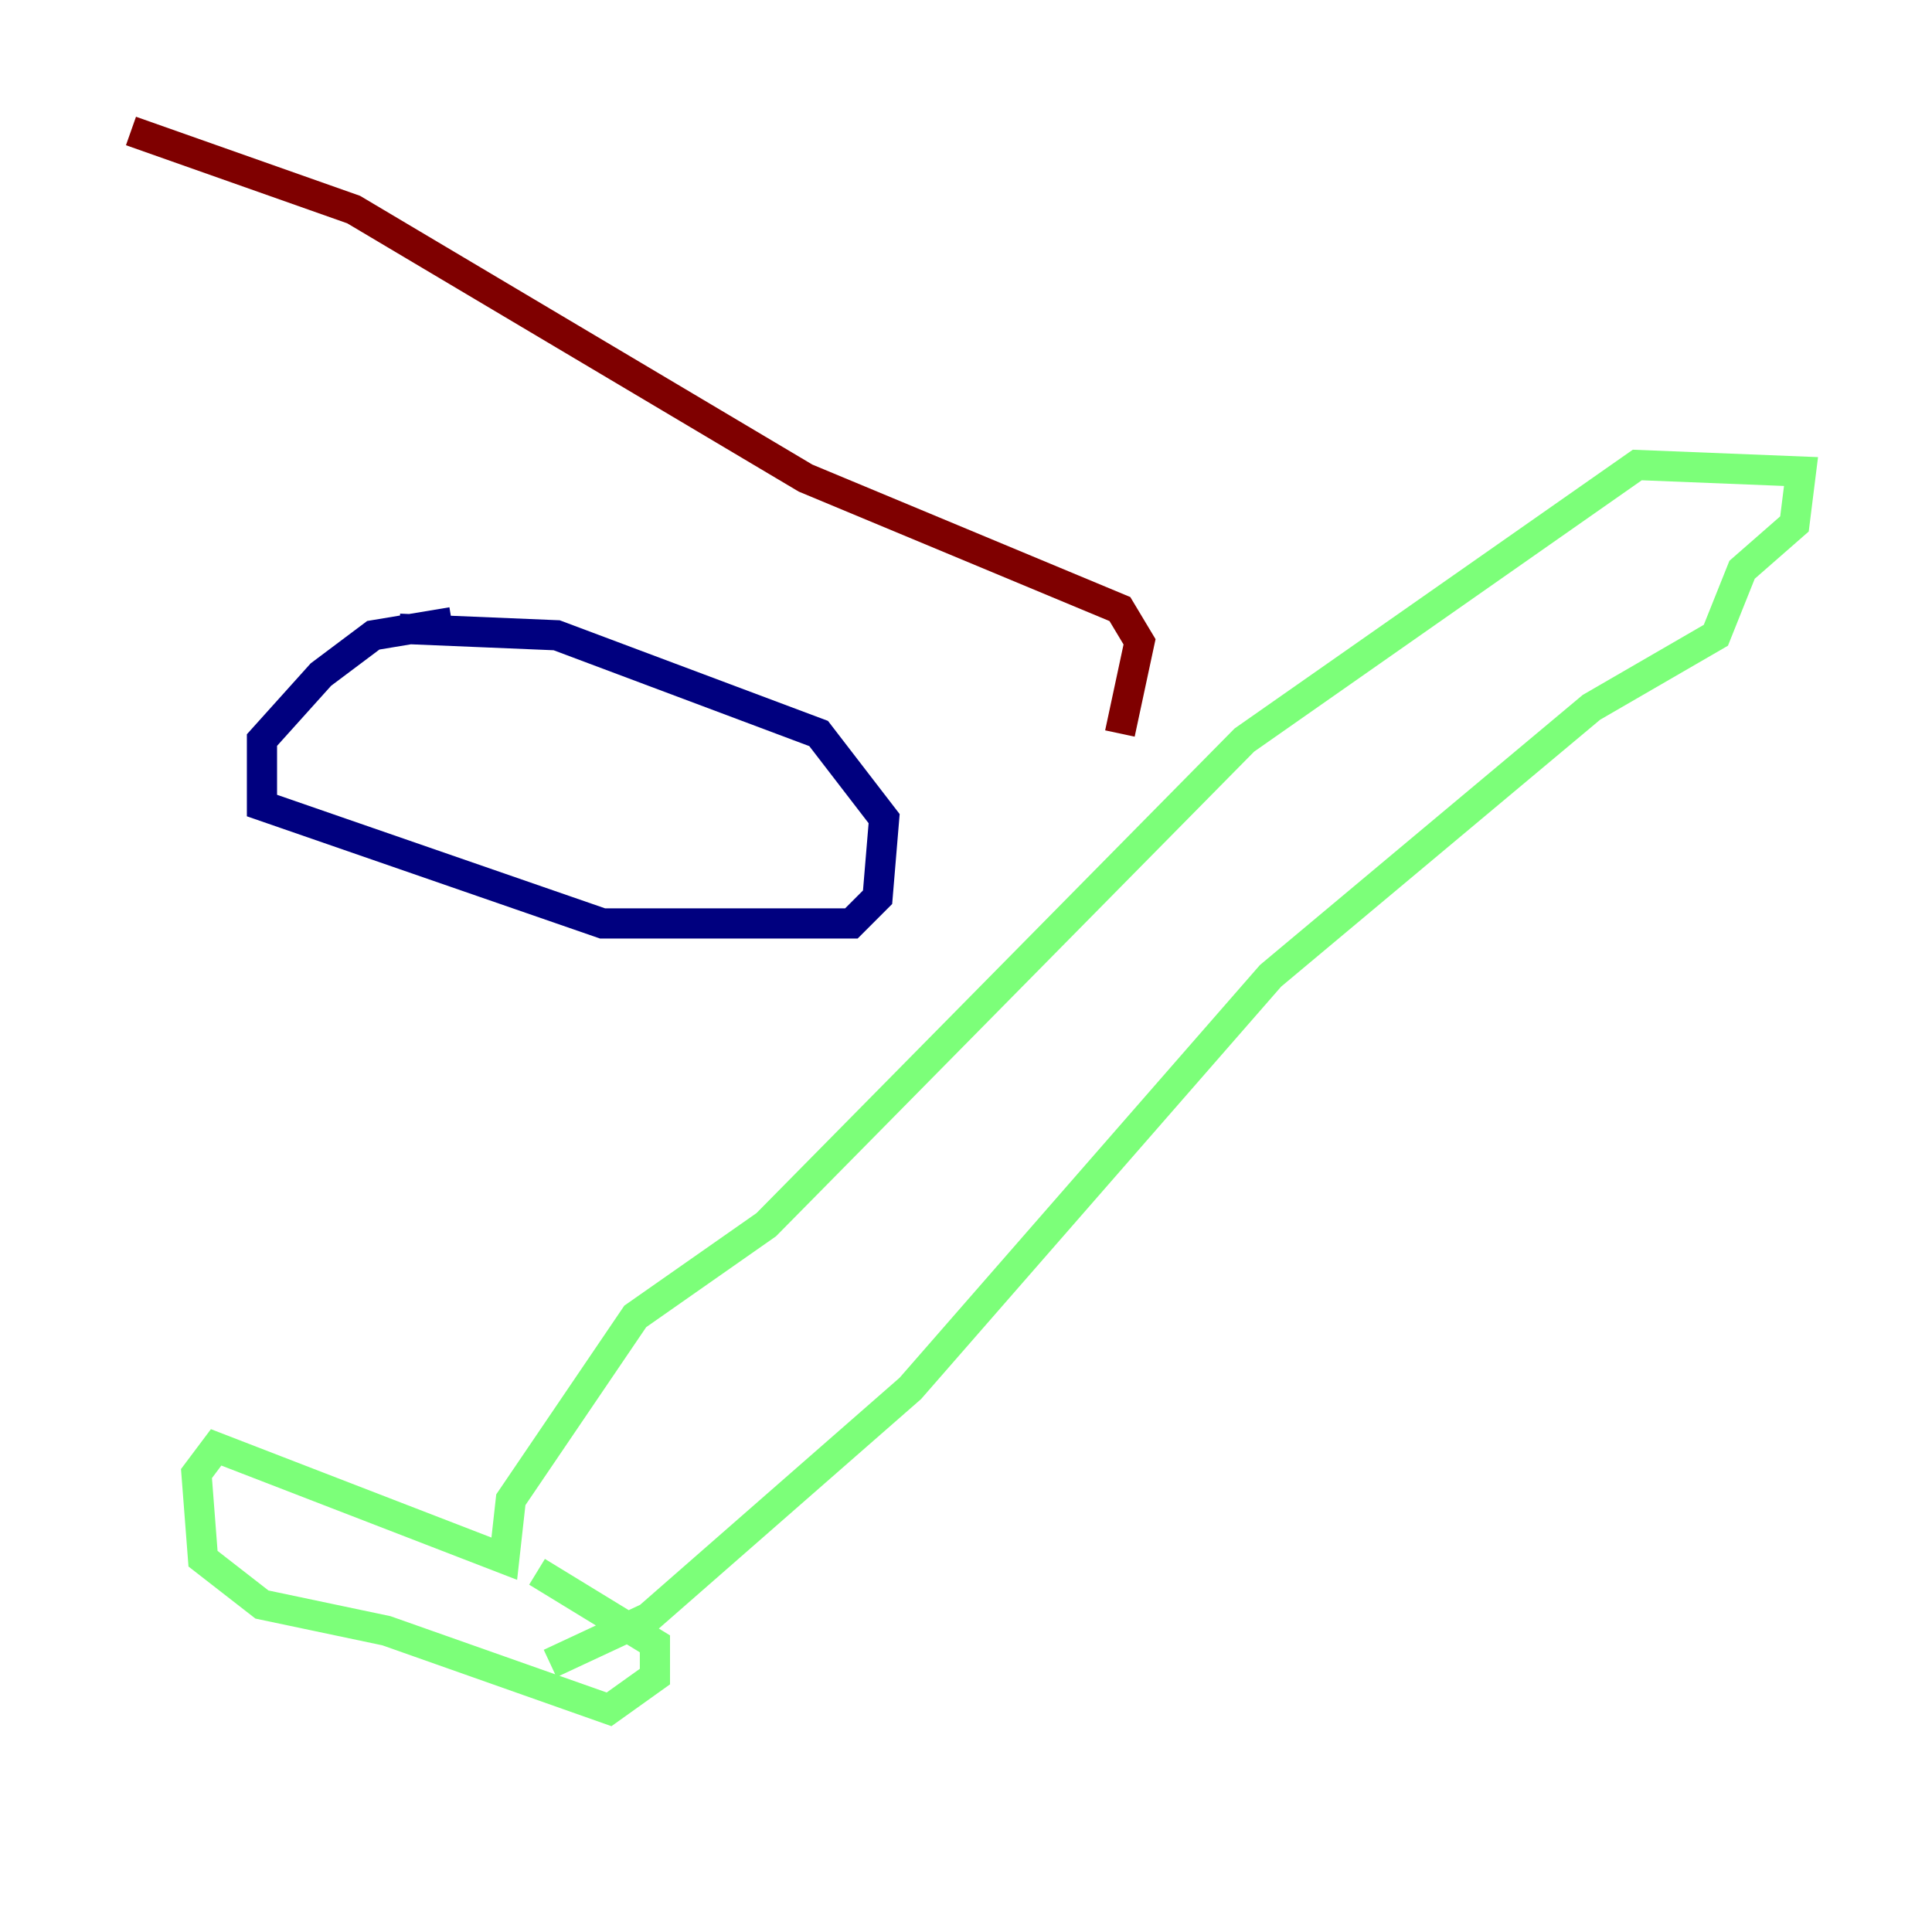 <?xml version="1.0" encoding="utf-8" ?>
<svg baseProfile="tiny" height="128" version="1.2" viewBox="0,0,128,128" width="128" xmlns="http://www.w3.org/2000/svg" xmlns:ev="http://www.w3.org/2001/xml-events" xmlns:xlink="http://www.w3.org/1999/xlink"><defs /><polyline fill="none" points="29.939,41.22 24.732,42.088 21.261,44.691 17.356,49.031 17.356,53.37 39.919,61.18 56.407,61.18 58.142,59.444 58.576,54.237 54.237,48.597 36.881,42.088 26.468,41.654" stroke="#00007f" stroke-width="2" /><polyline fill="none" points="36.447,110.21 42.956,107.173 60.312,91.986 84.176,64.651 105.437,46.861 113.681,42.088 115.417,37.749 118.888,34.712 119.322,31.241 108.475,30.807 82.441,49.031 50.766,81.139 42.088,87.214 33.844,99.363 33.41,103.268 14.319,95.891 13.017,97.627 13.451,103.268 17.356,106.305 25.6,108.041 40.352,113.248 43.39,111.078 43.39,108.909 35.58,104.136" stroke="#7cff79" stroke-width="2" /><polyline fill="none" points="74.197,48.597 75.498,42.522 74.197,40.352 53.37,31.675 23.43,13.885 8.678,8.678" stroke="#7f0000" stroke-width="2" /></svg>
